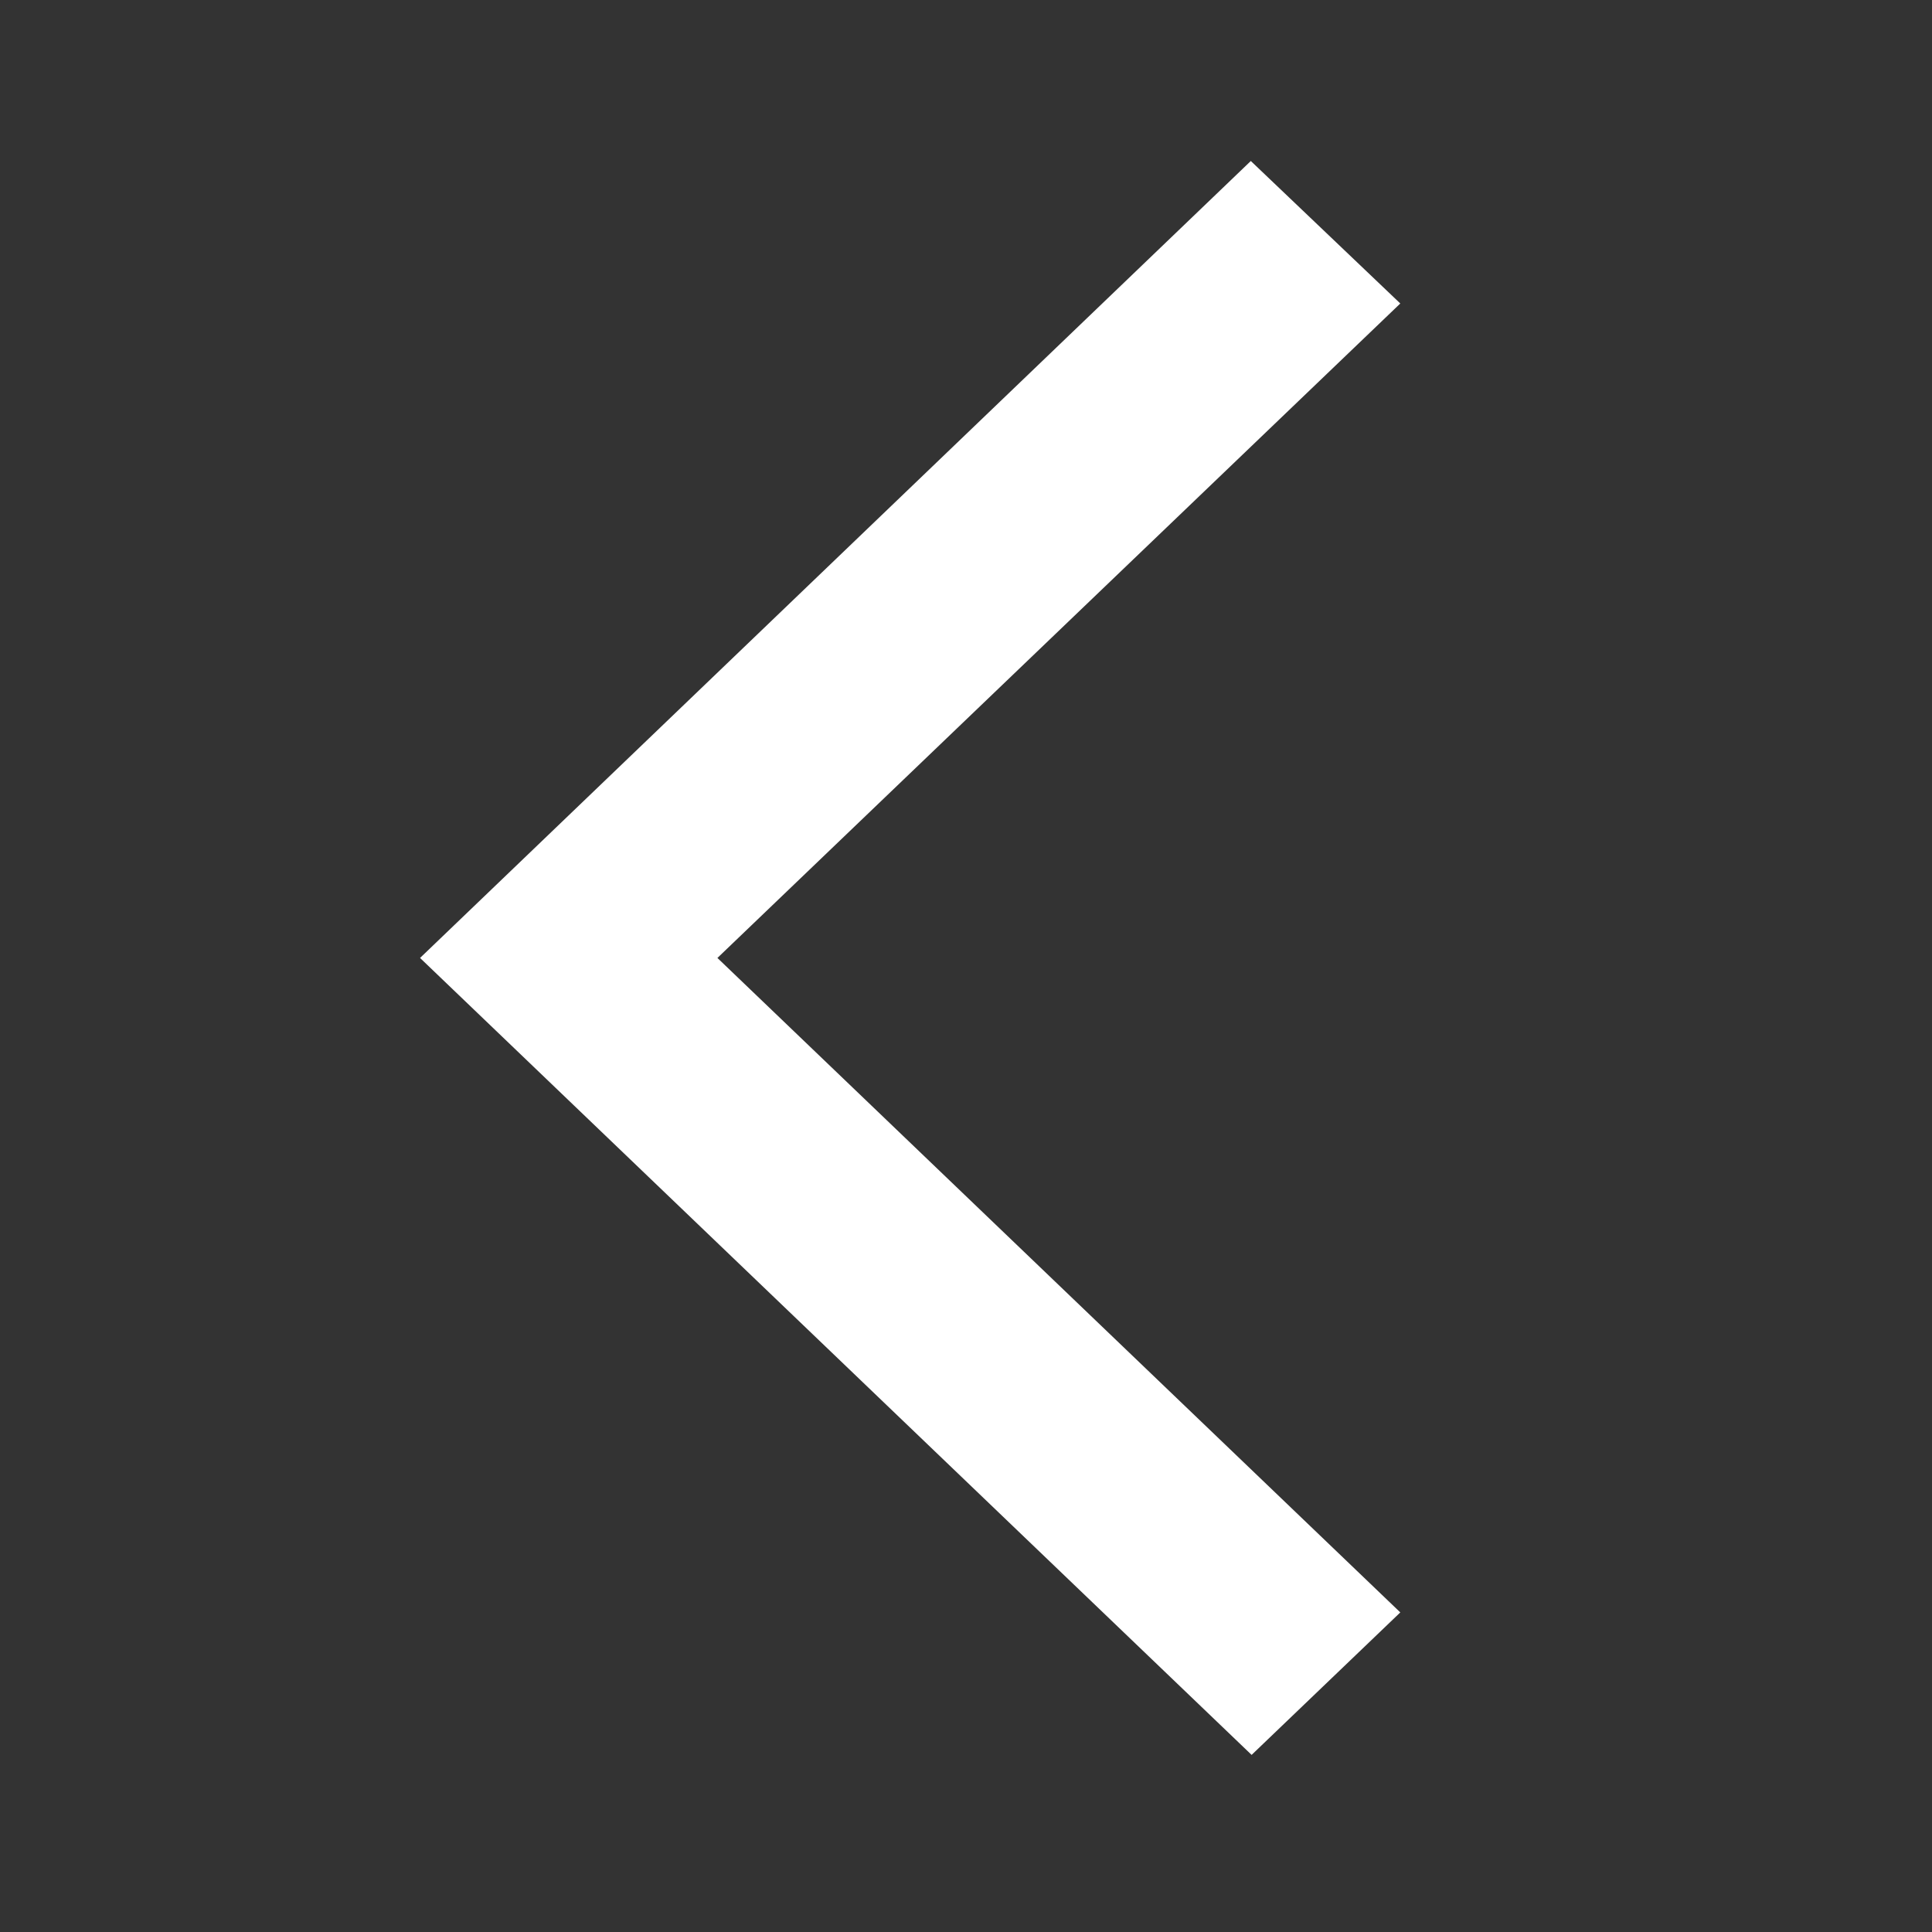 <svg width="24" height="24" viewBox="0 0 24 24" fill="none" xmlns="http://www.w3.org/2000/svg">
<rect x="0" y="0" width="24" height="24" fill="#333333" stroke="none"/>
<g clip-path="url(#clip0_12230_23803)">
<path d="M17.395 3.77L15.538 2L5.218 11.9L15.548 21.8L17.395 20.03L8.912 11.9L17.395 3.77Z" fill="white"/>
</g>
<defs>
<clipPath id="clip0_12230_23803">
<rect width="24" height="24" fill="white"/>
</clipPath>
</defs>
</svg>
